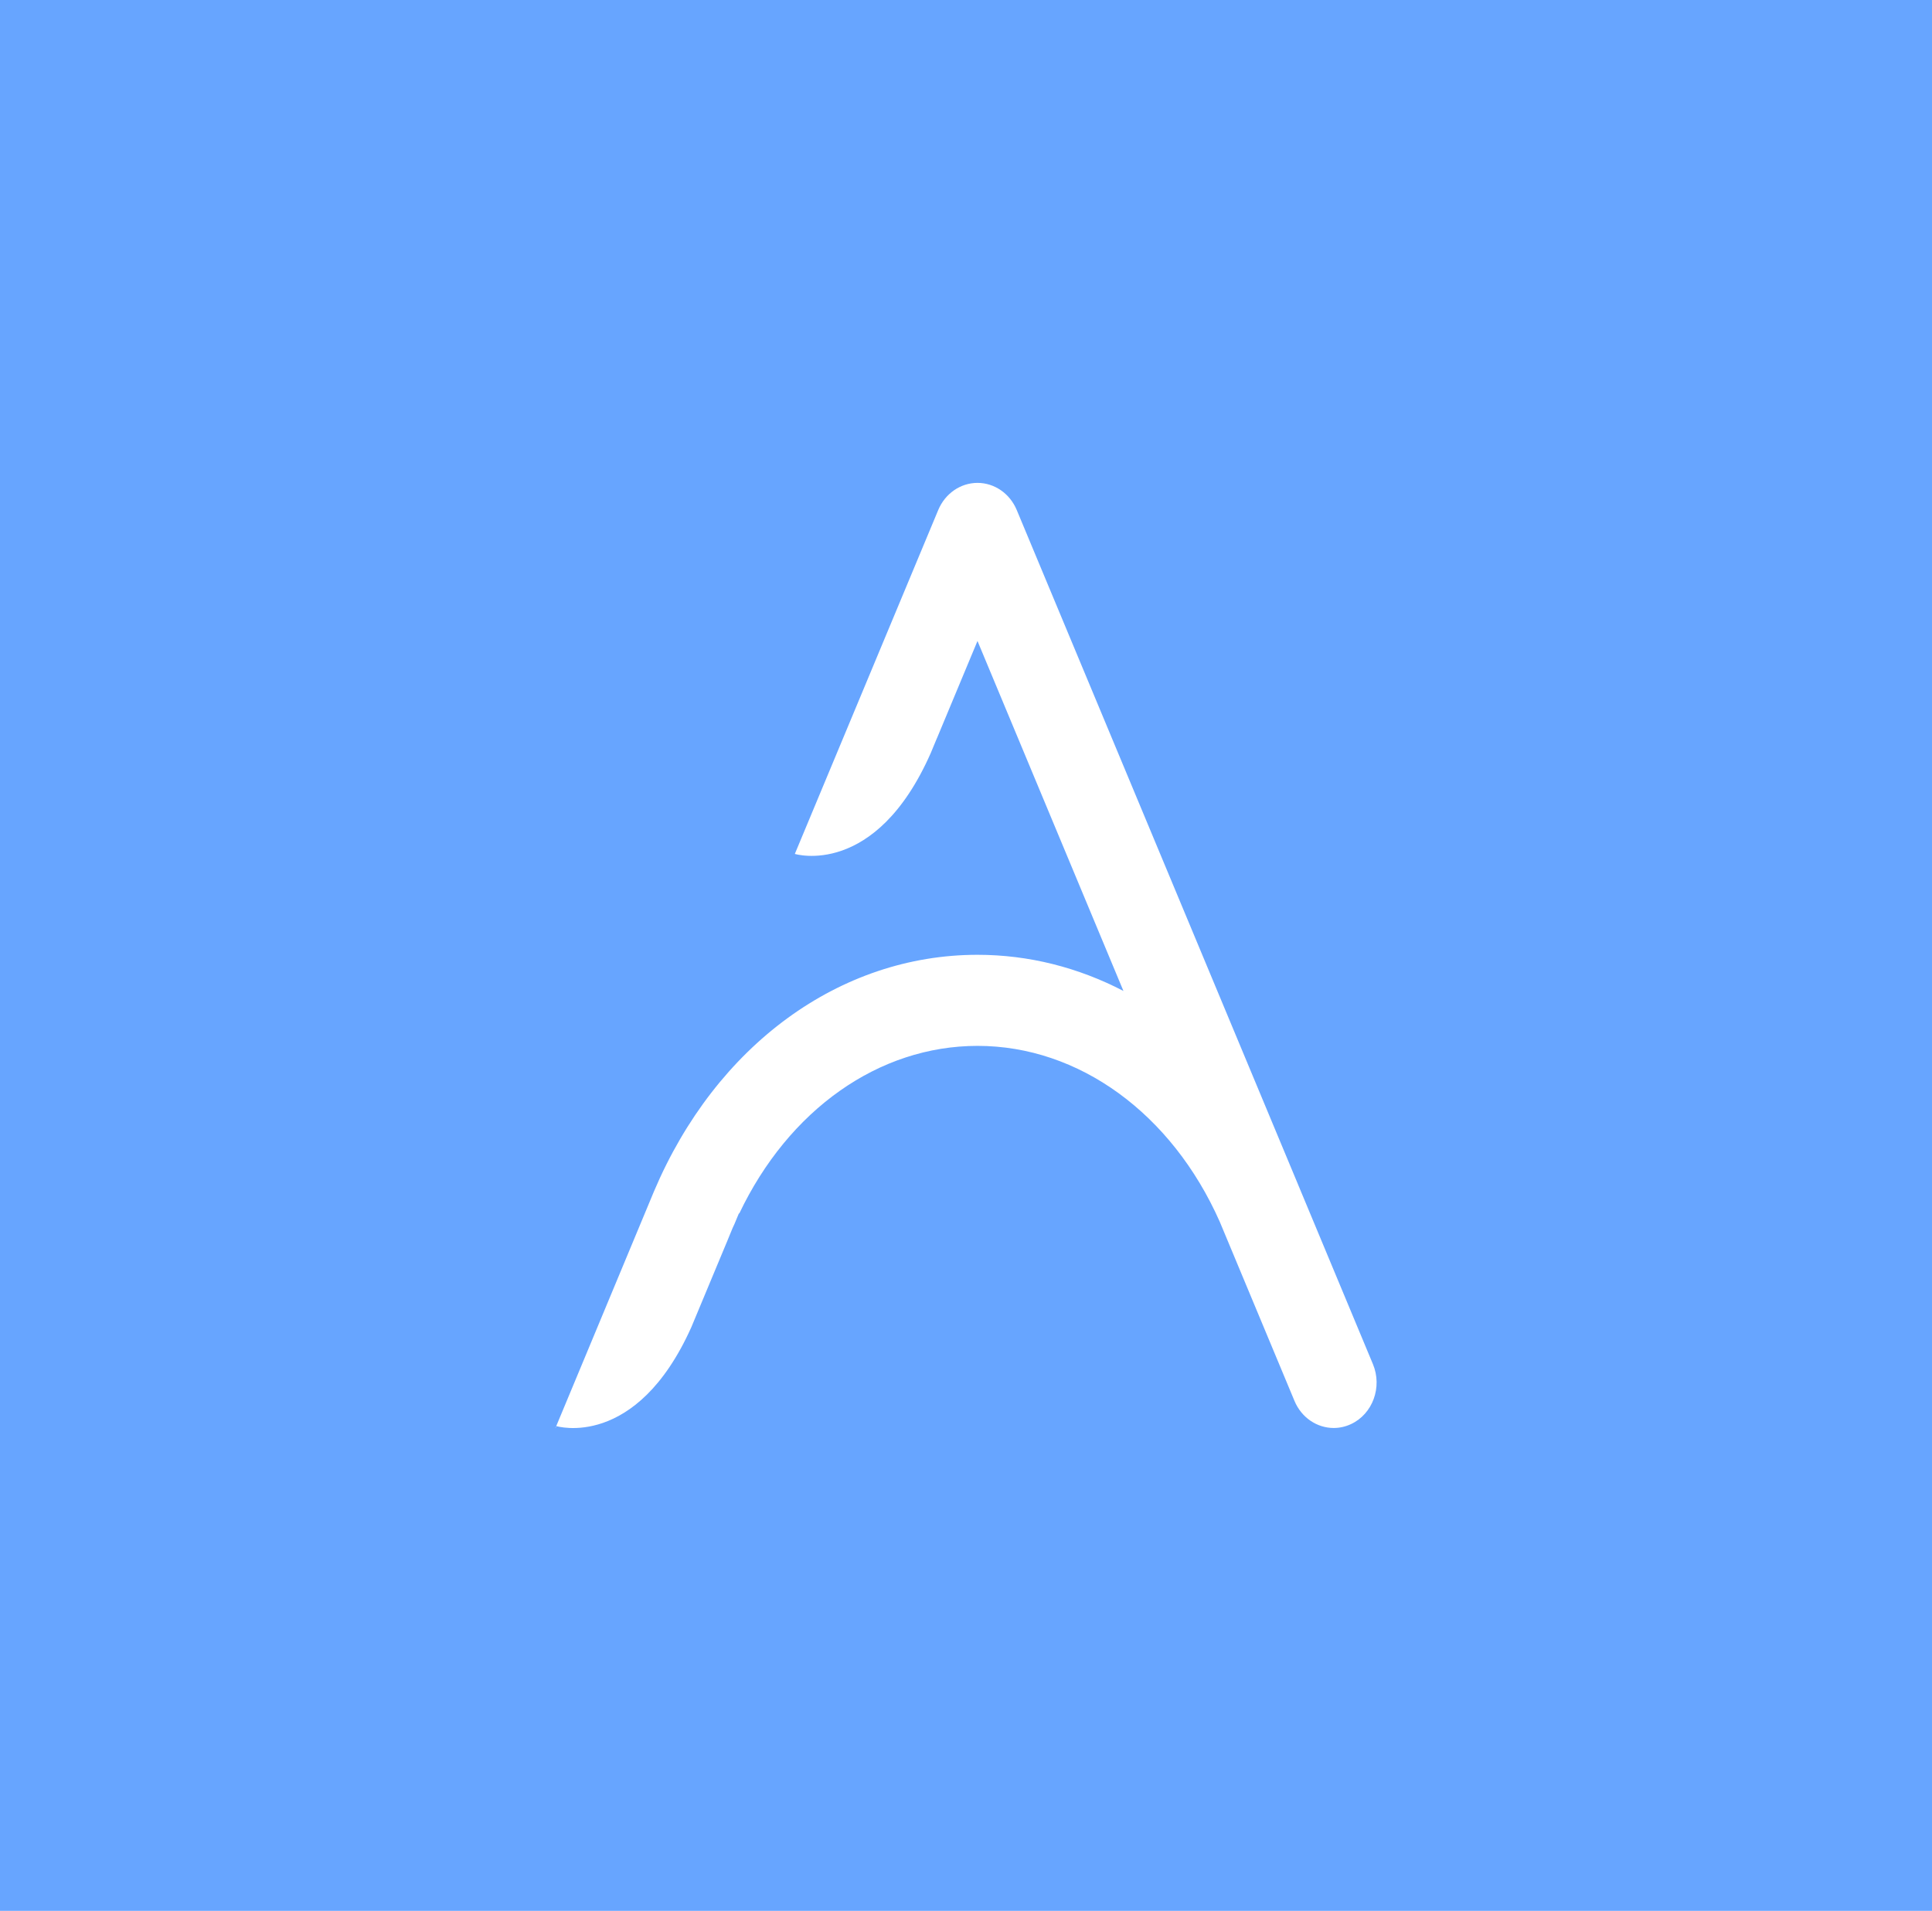<svg width="92" height="91" viewBox="0 0 92 91" fill="none" xmlns="http://www.w3.org/2000/svg">
<path d="M0 0V91H92V0H0ZM64.336 67.818C64.069 67.944 63.786 68.004 63.51 68.004C62.725 68.004 61.979 67.523 61.641 66.712L58.084 58.183C55.798 53.029 51.376 49.807 46.55 49.807C41.842 49.807 37.553 52.851 35.2 57.797L35.19 57.773L34.977 58.284C34.946 58.352 34.912 58.418 34.884 58.486L34.637 59.087L32.92 63.205C30.287 69.073 26.49 67.914 26.49 67.914L26.459 68.007H26.449L27.718 64.96L31.144 56.731C34.094 49.777 39.991 45.47 46.547 45.47C48.99 45.47 51.348 46.074 53.497 47.192L46.547 30.525L44.622 35.143C44.619 35.146 44.619 35.151 44.616 35.154C44.614 35.159 44.611 35.165 44.609 35.17L44.318 35.87C41.682 41.838 37.849 40.666 37.849 40.666L40.096 35.277L44.678 24.288C45.005 23.504 45.739 22.996 46.547 22.996C47.355 22.996 48.089 23.502 48.416 24.288L61.811 56.406C61.816 56.417 61.822 56.428 61.824 56.439L65.376 64.96C65.835 66.053 65.369 67.335 64.336 67.818Z" fill="#67A5FF"/>
</svg>
